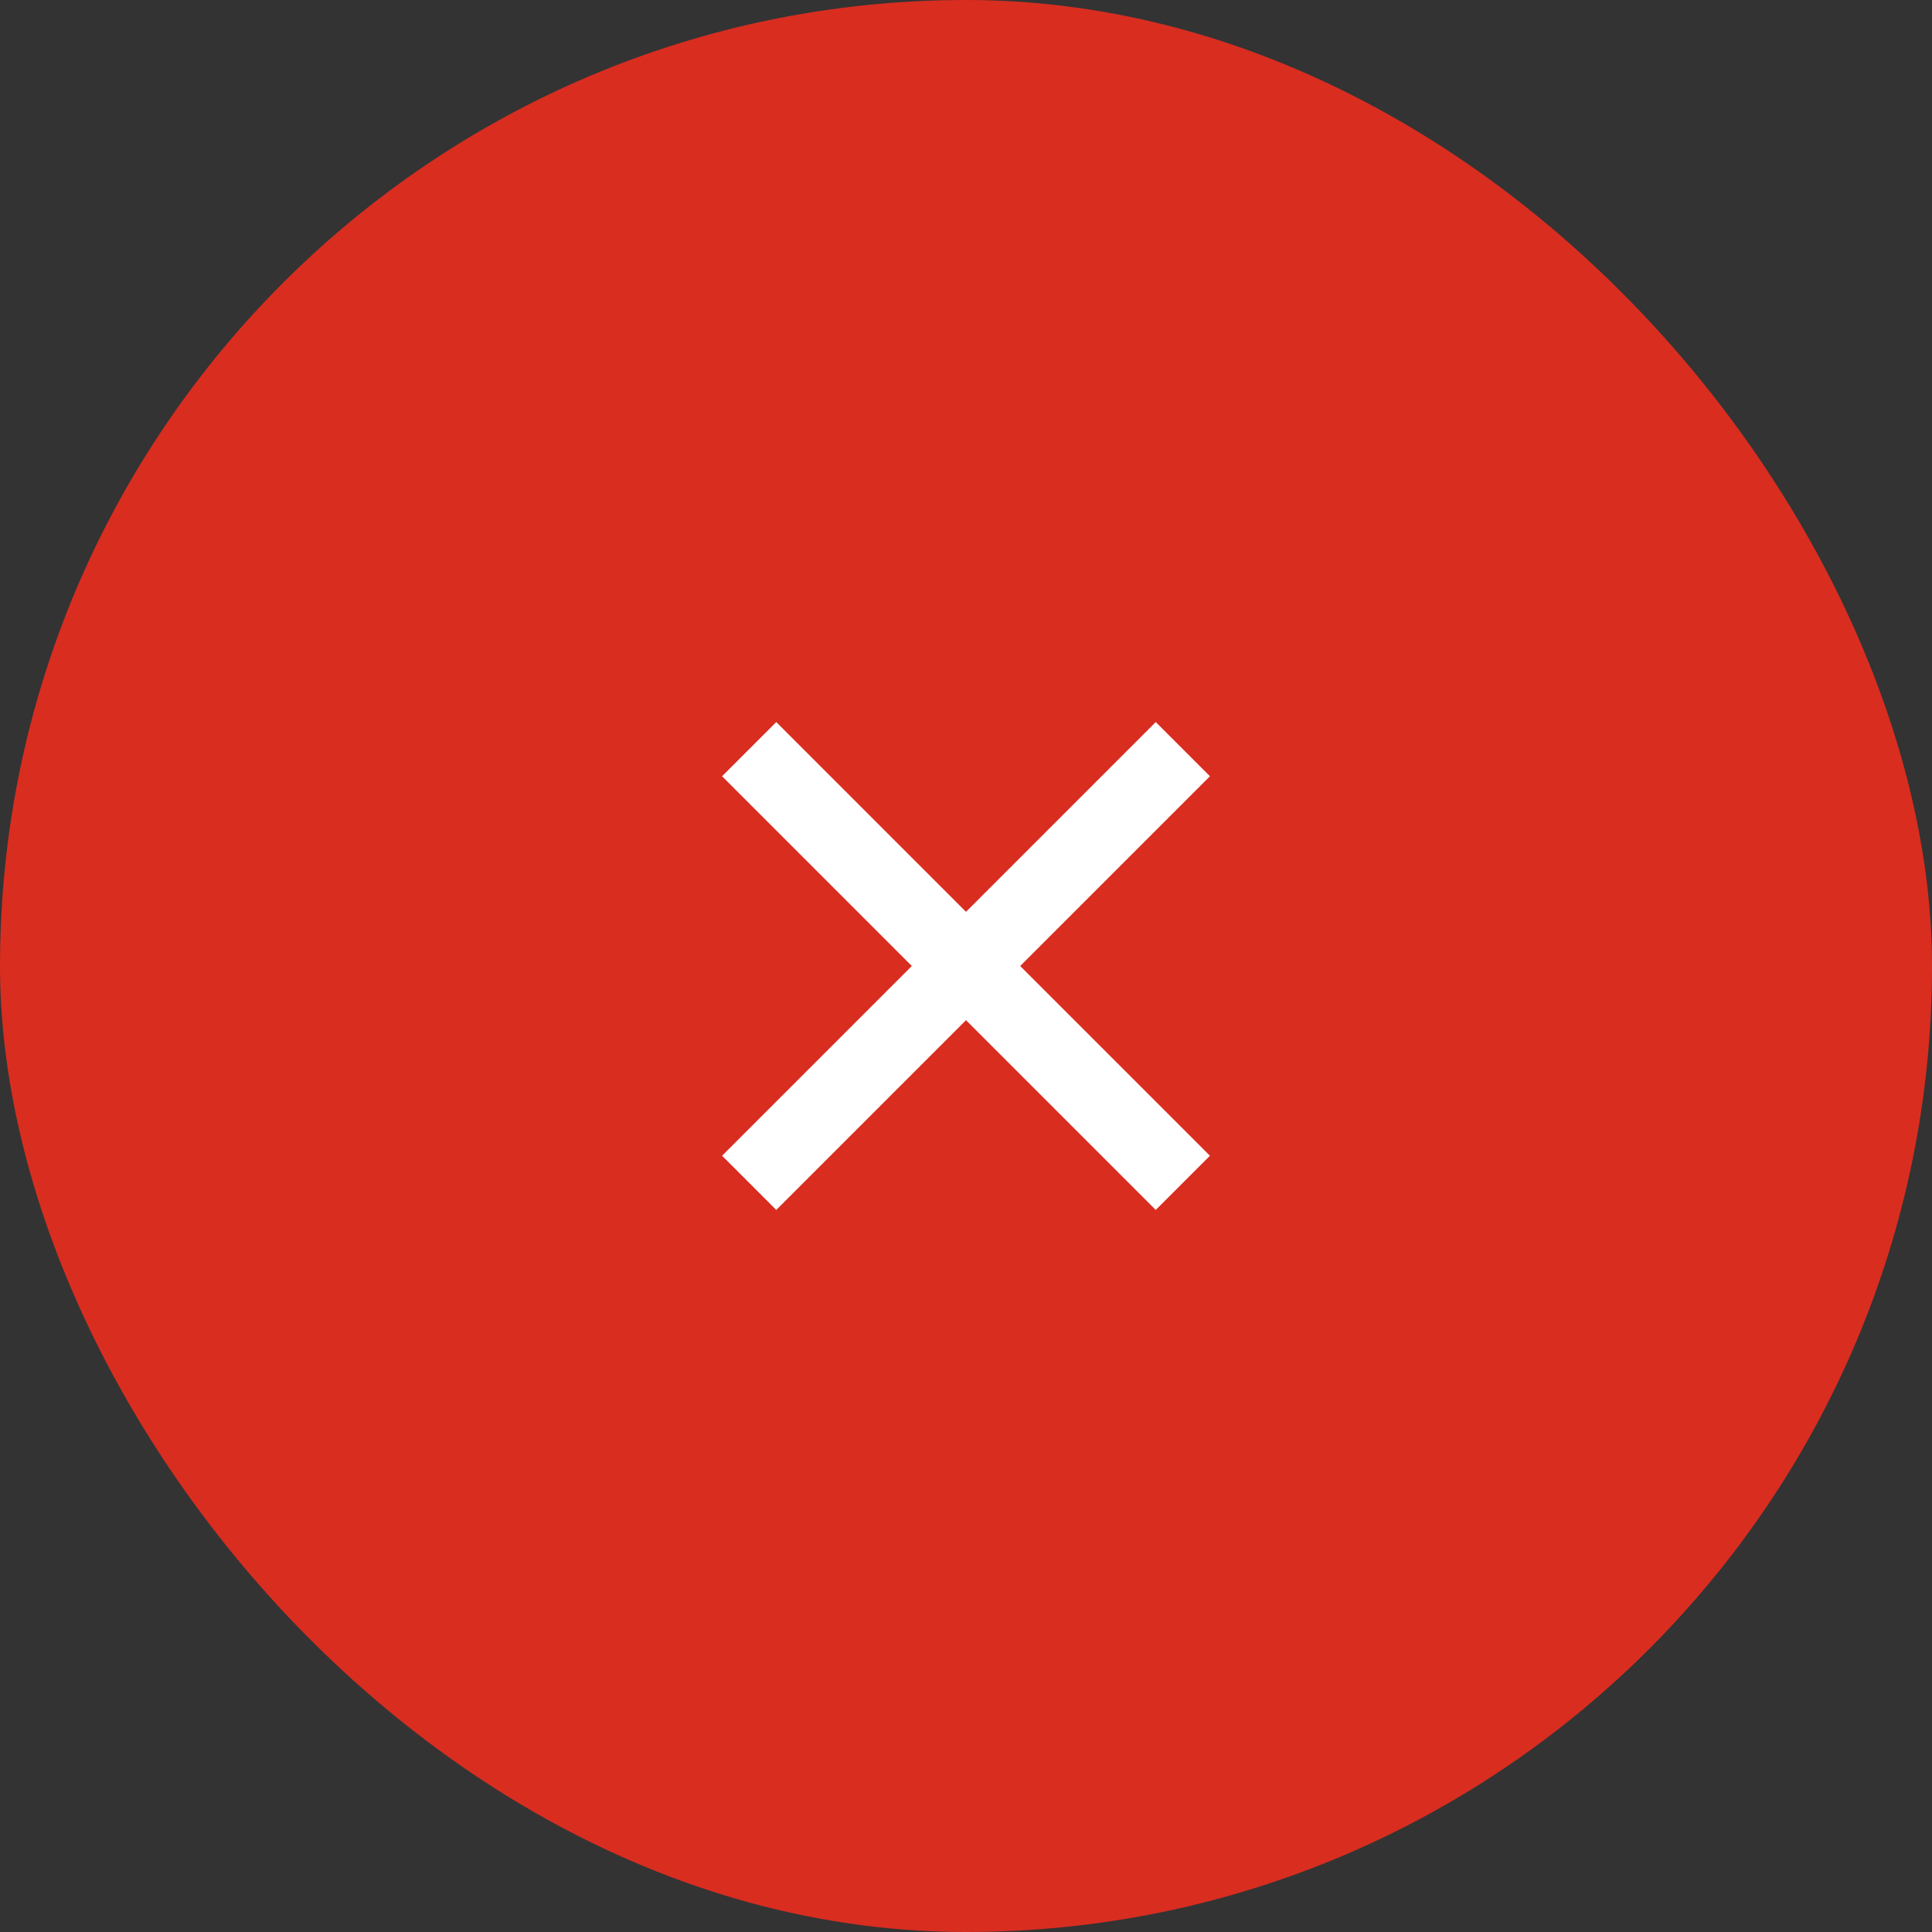 <svg width="42" height="42" viewBox="0 0 42 42" fill="none" xmlns="http://www.w3.org/2000/svg">
<rect x="0" y="0" width="42" height="42" fill="#333333" stroke="none"/>
<g clip-path="url(#clip0_1023_2490)">
<rect x="-1" width="44" height="42" rx="10" fill="#D92D20"/>
<g clip-path="url(#clip1_1023_2490)">
<path d="M21 19.822L25.125 15.697L26.303 16.875L22.178 21L26.303 25.125L25.125 26.303L21 22.178L16.875 26.303L15.697 25.125L19.822 21L15.697 16.875L16.875 15.697L21 19.822Z" fill="white"/>
</g>
</g>
<defs>
<clipPath id="clip0_1023_2490">
<rect width="42" height="42" rx="21" fill="white"/>
</clipPath>
<clipPath id="clip1_1023_2490">
<rect width="20" height="20" fill="white" transform="translate(11 11)"/>
</clipPath>
</defs>
</svg>
